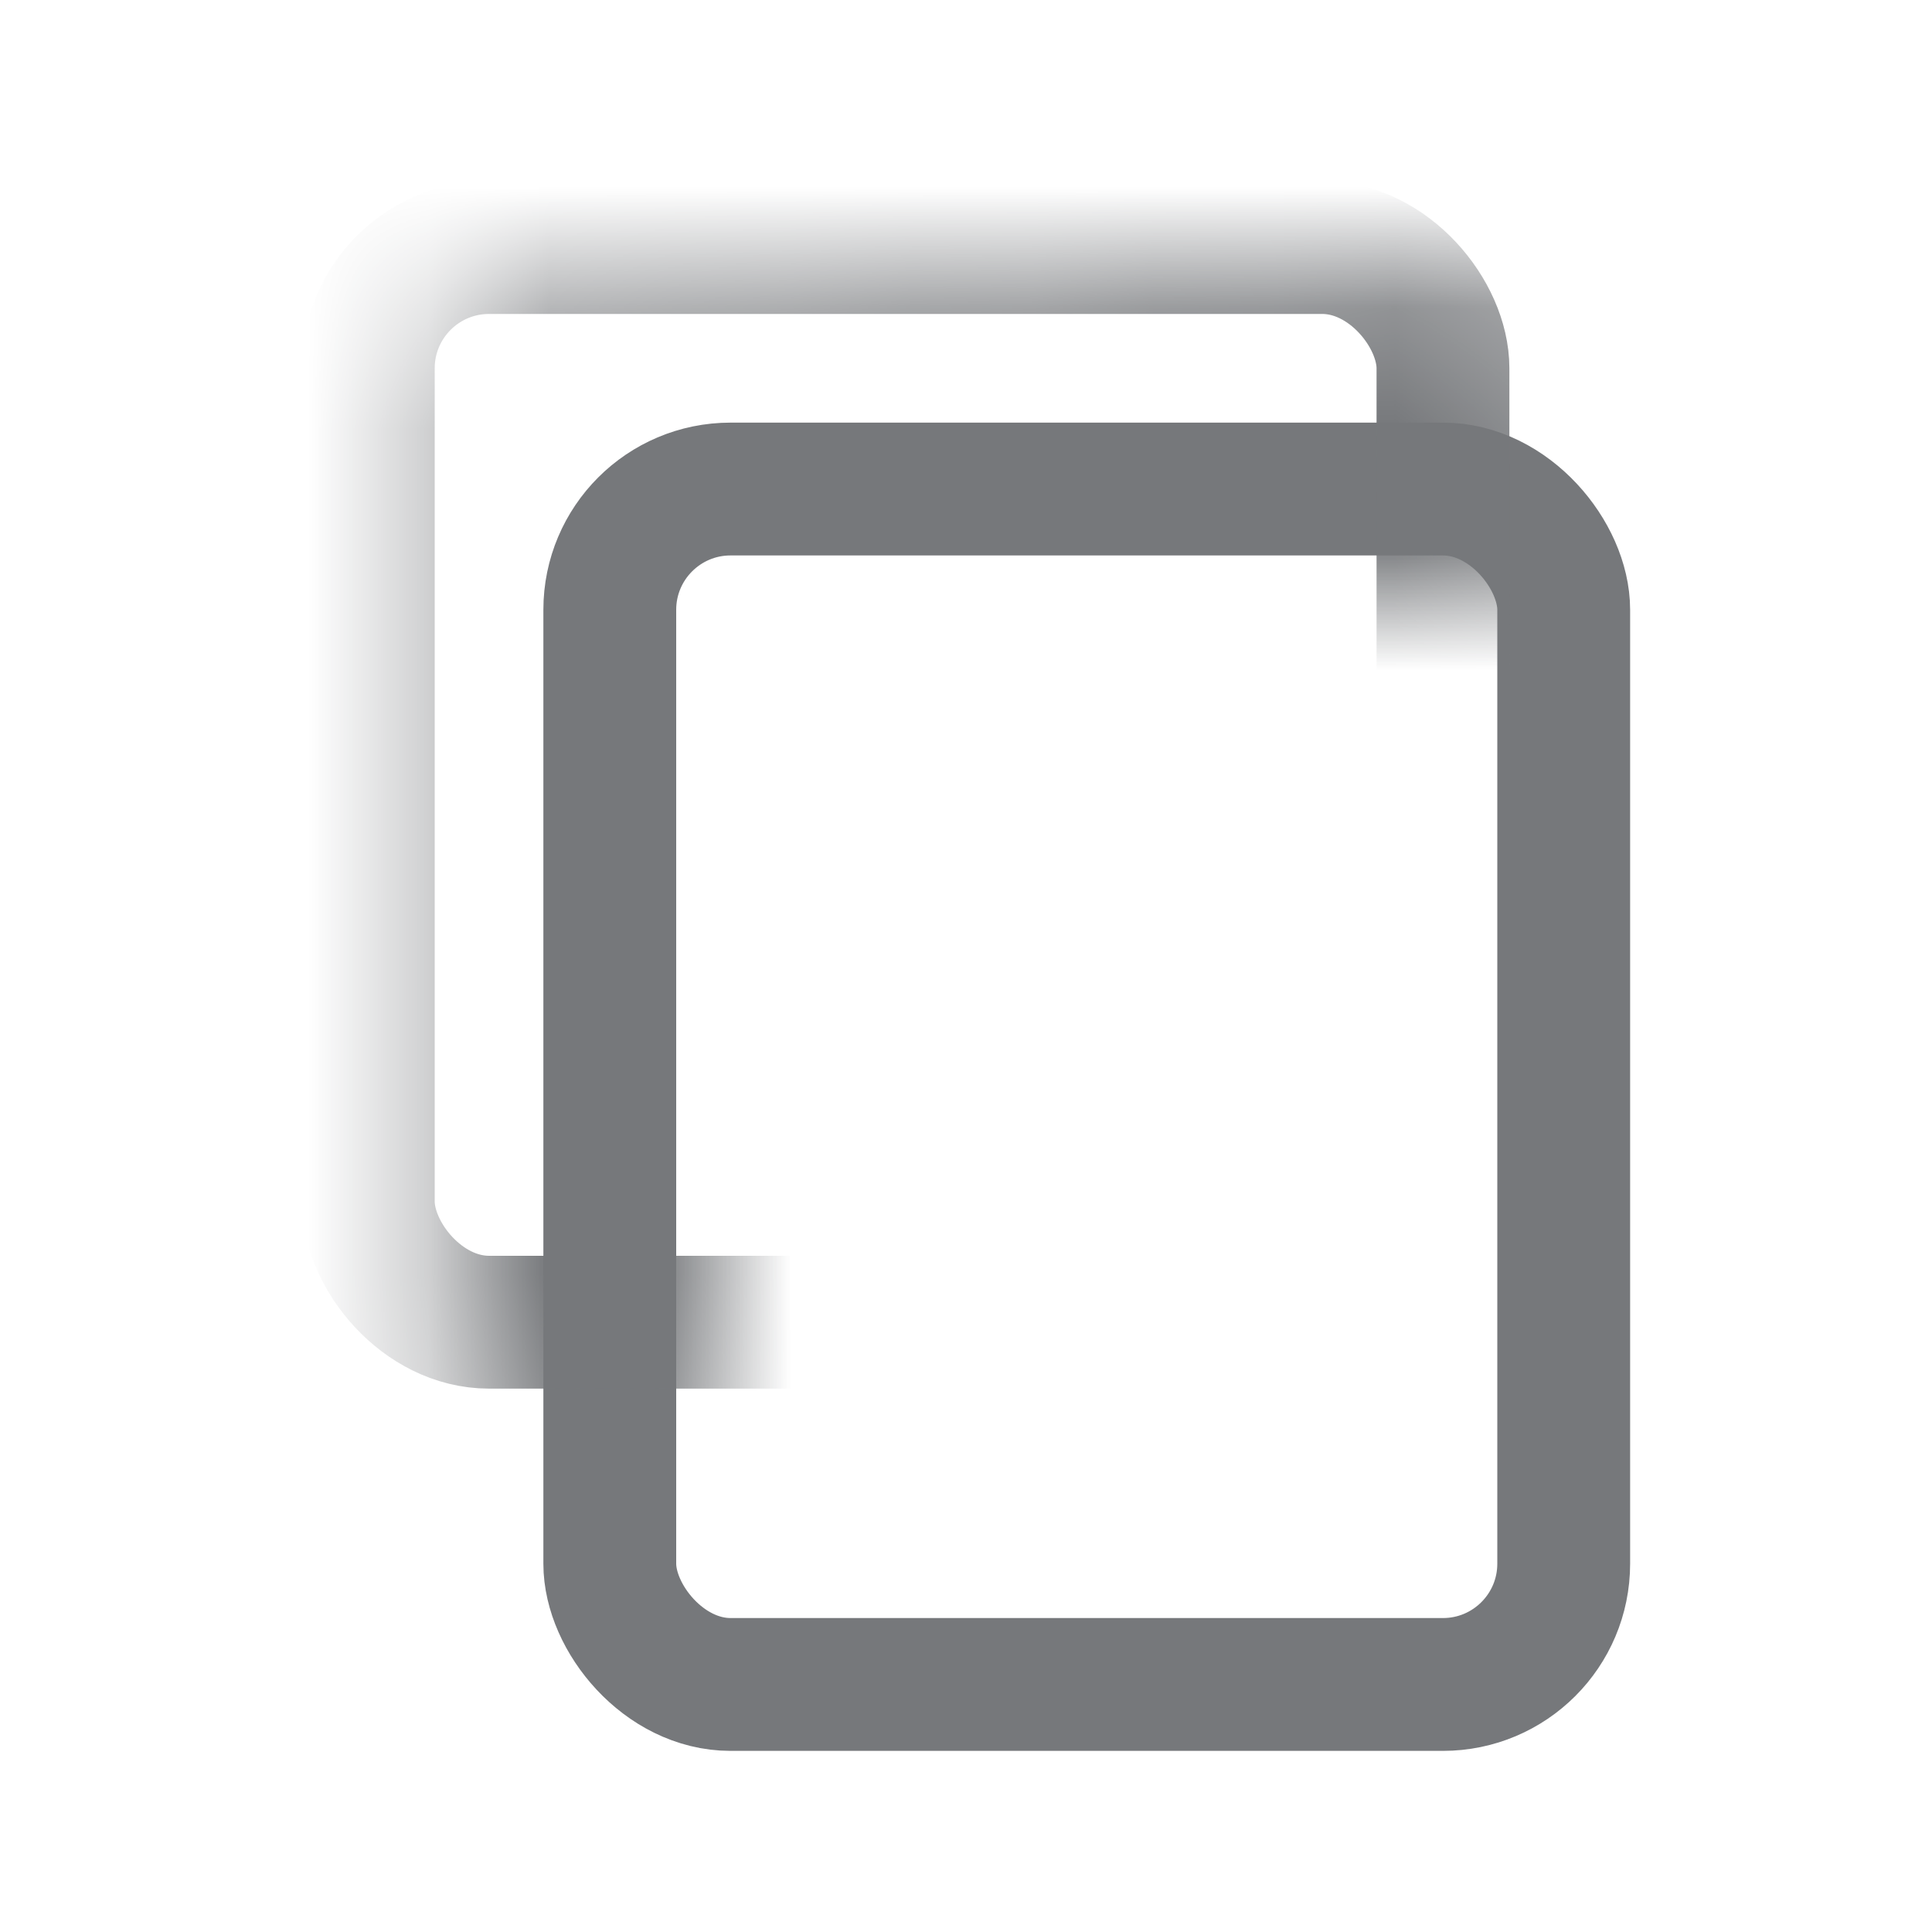 <svg xmlns="http://www.w3.org/2000/svg" xmlns:xlink="http://www.w3.org/1999/xlink" width="16" height="16" version="1.1" viewBox="0 0 16 16"><title>copy-icon</title><desc>Created with Sketch.</desc><defs><polygon id="path-1" points=".653 1.65 .653 9.86 2.89 9.86 2.89 2.919 9.842 2.919 9.842 .156 .653 .501"/></defs><g id="Symbols" fill="none" fill-rule="evenodd" stroke="none" stroke-width="1"><g id="copy-icon"><g id="Group" transform="translate(1.5, 0.5)"><rect id="Rectangle-3" width="7.9" height="9.9" x="3.55" y="3.55" stroke="#76787B" stroke-width="1.1" rx="1"/><g id="Rectangle-3-Copy"><mask id="mask-2" fill="#fff"><use xlink:href="#path-1"/></mask><rect width="8.9" height="8.9" x="1.55" y="1.55" stroke="#76787B" stroke-width="1.1" mask="url(#mask-2)" rx="1"/></g></g></g></g></svg>